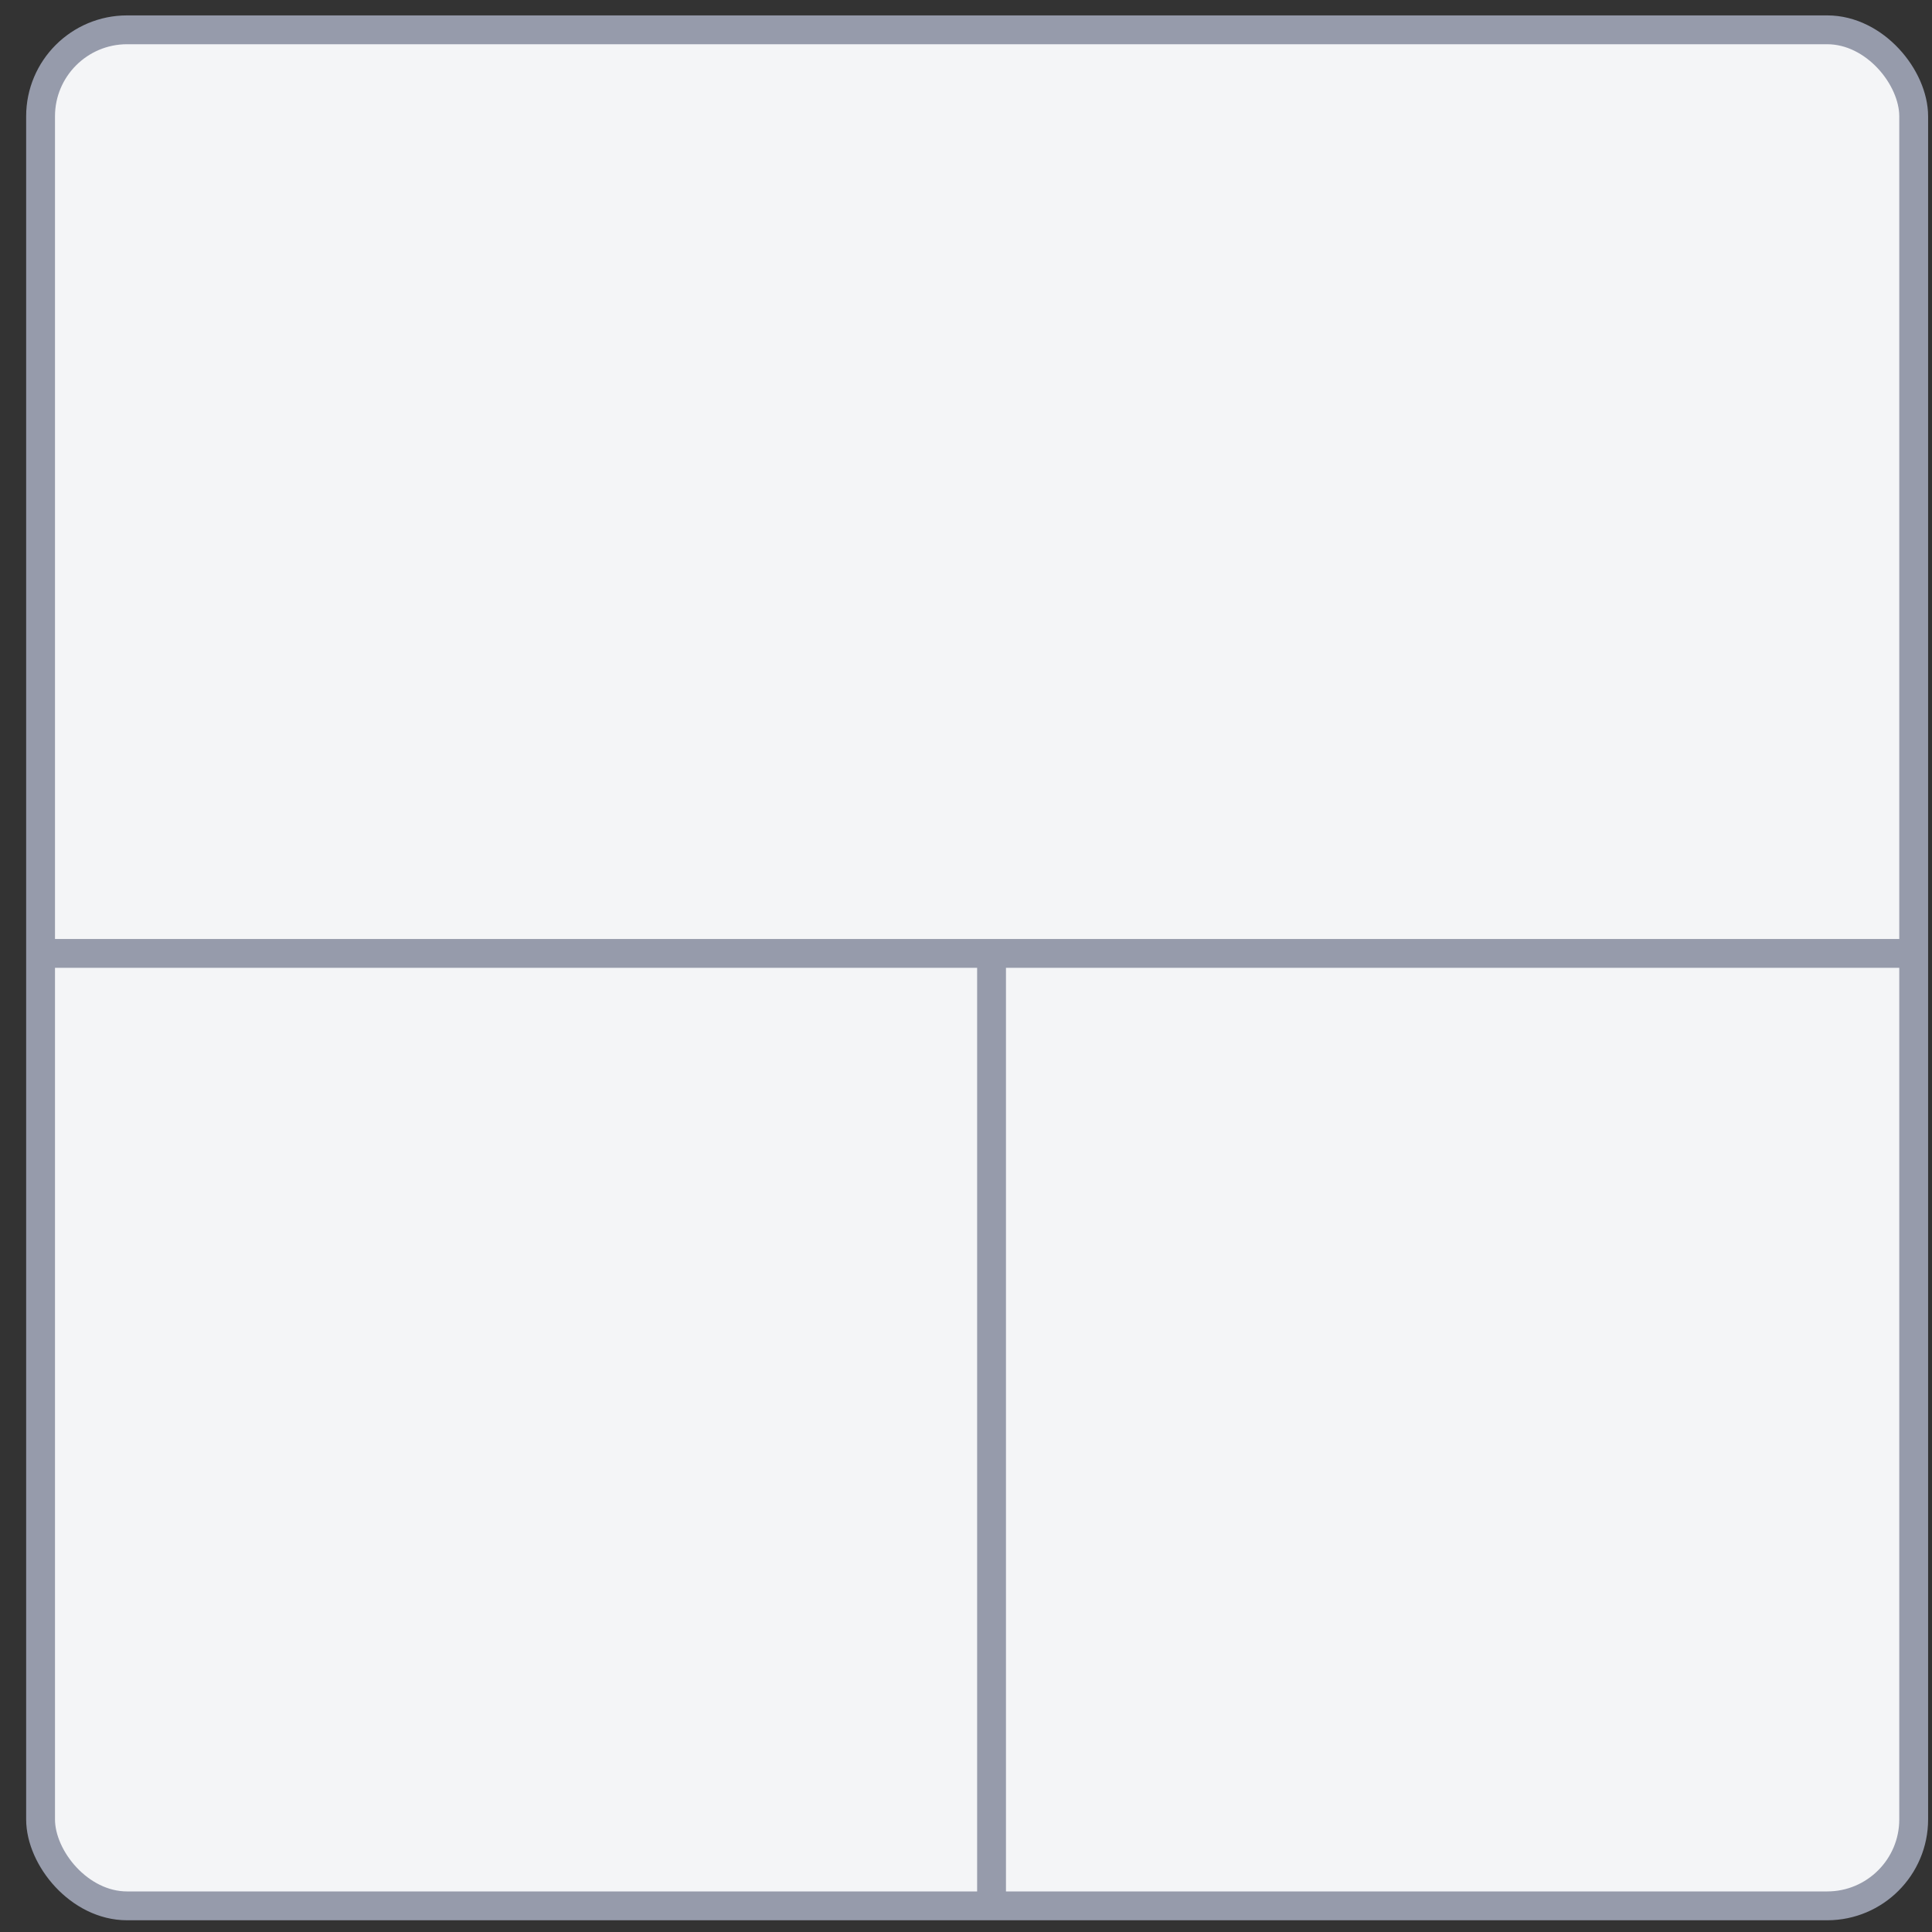 <svg xmlns="http://www.w3.org/2000/svg" width="67" height="67" fill="none" viewBox="0 0 67 67">
  <rect x="0" y="0" width="67" height="67" fill="#333333" stroke="none"/>
  <rect width="64.958" height="65.059" x="1.407" y="1.034" fill="#F4F5F7" stroke="#969BAB" rx="3"/>
  <path stroke="#969BAB" d="M1.407 33.063h64.958M34.386 33.056v33.037"/>
</svg>
